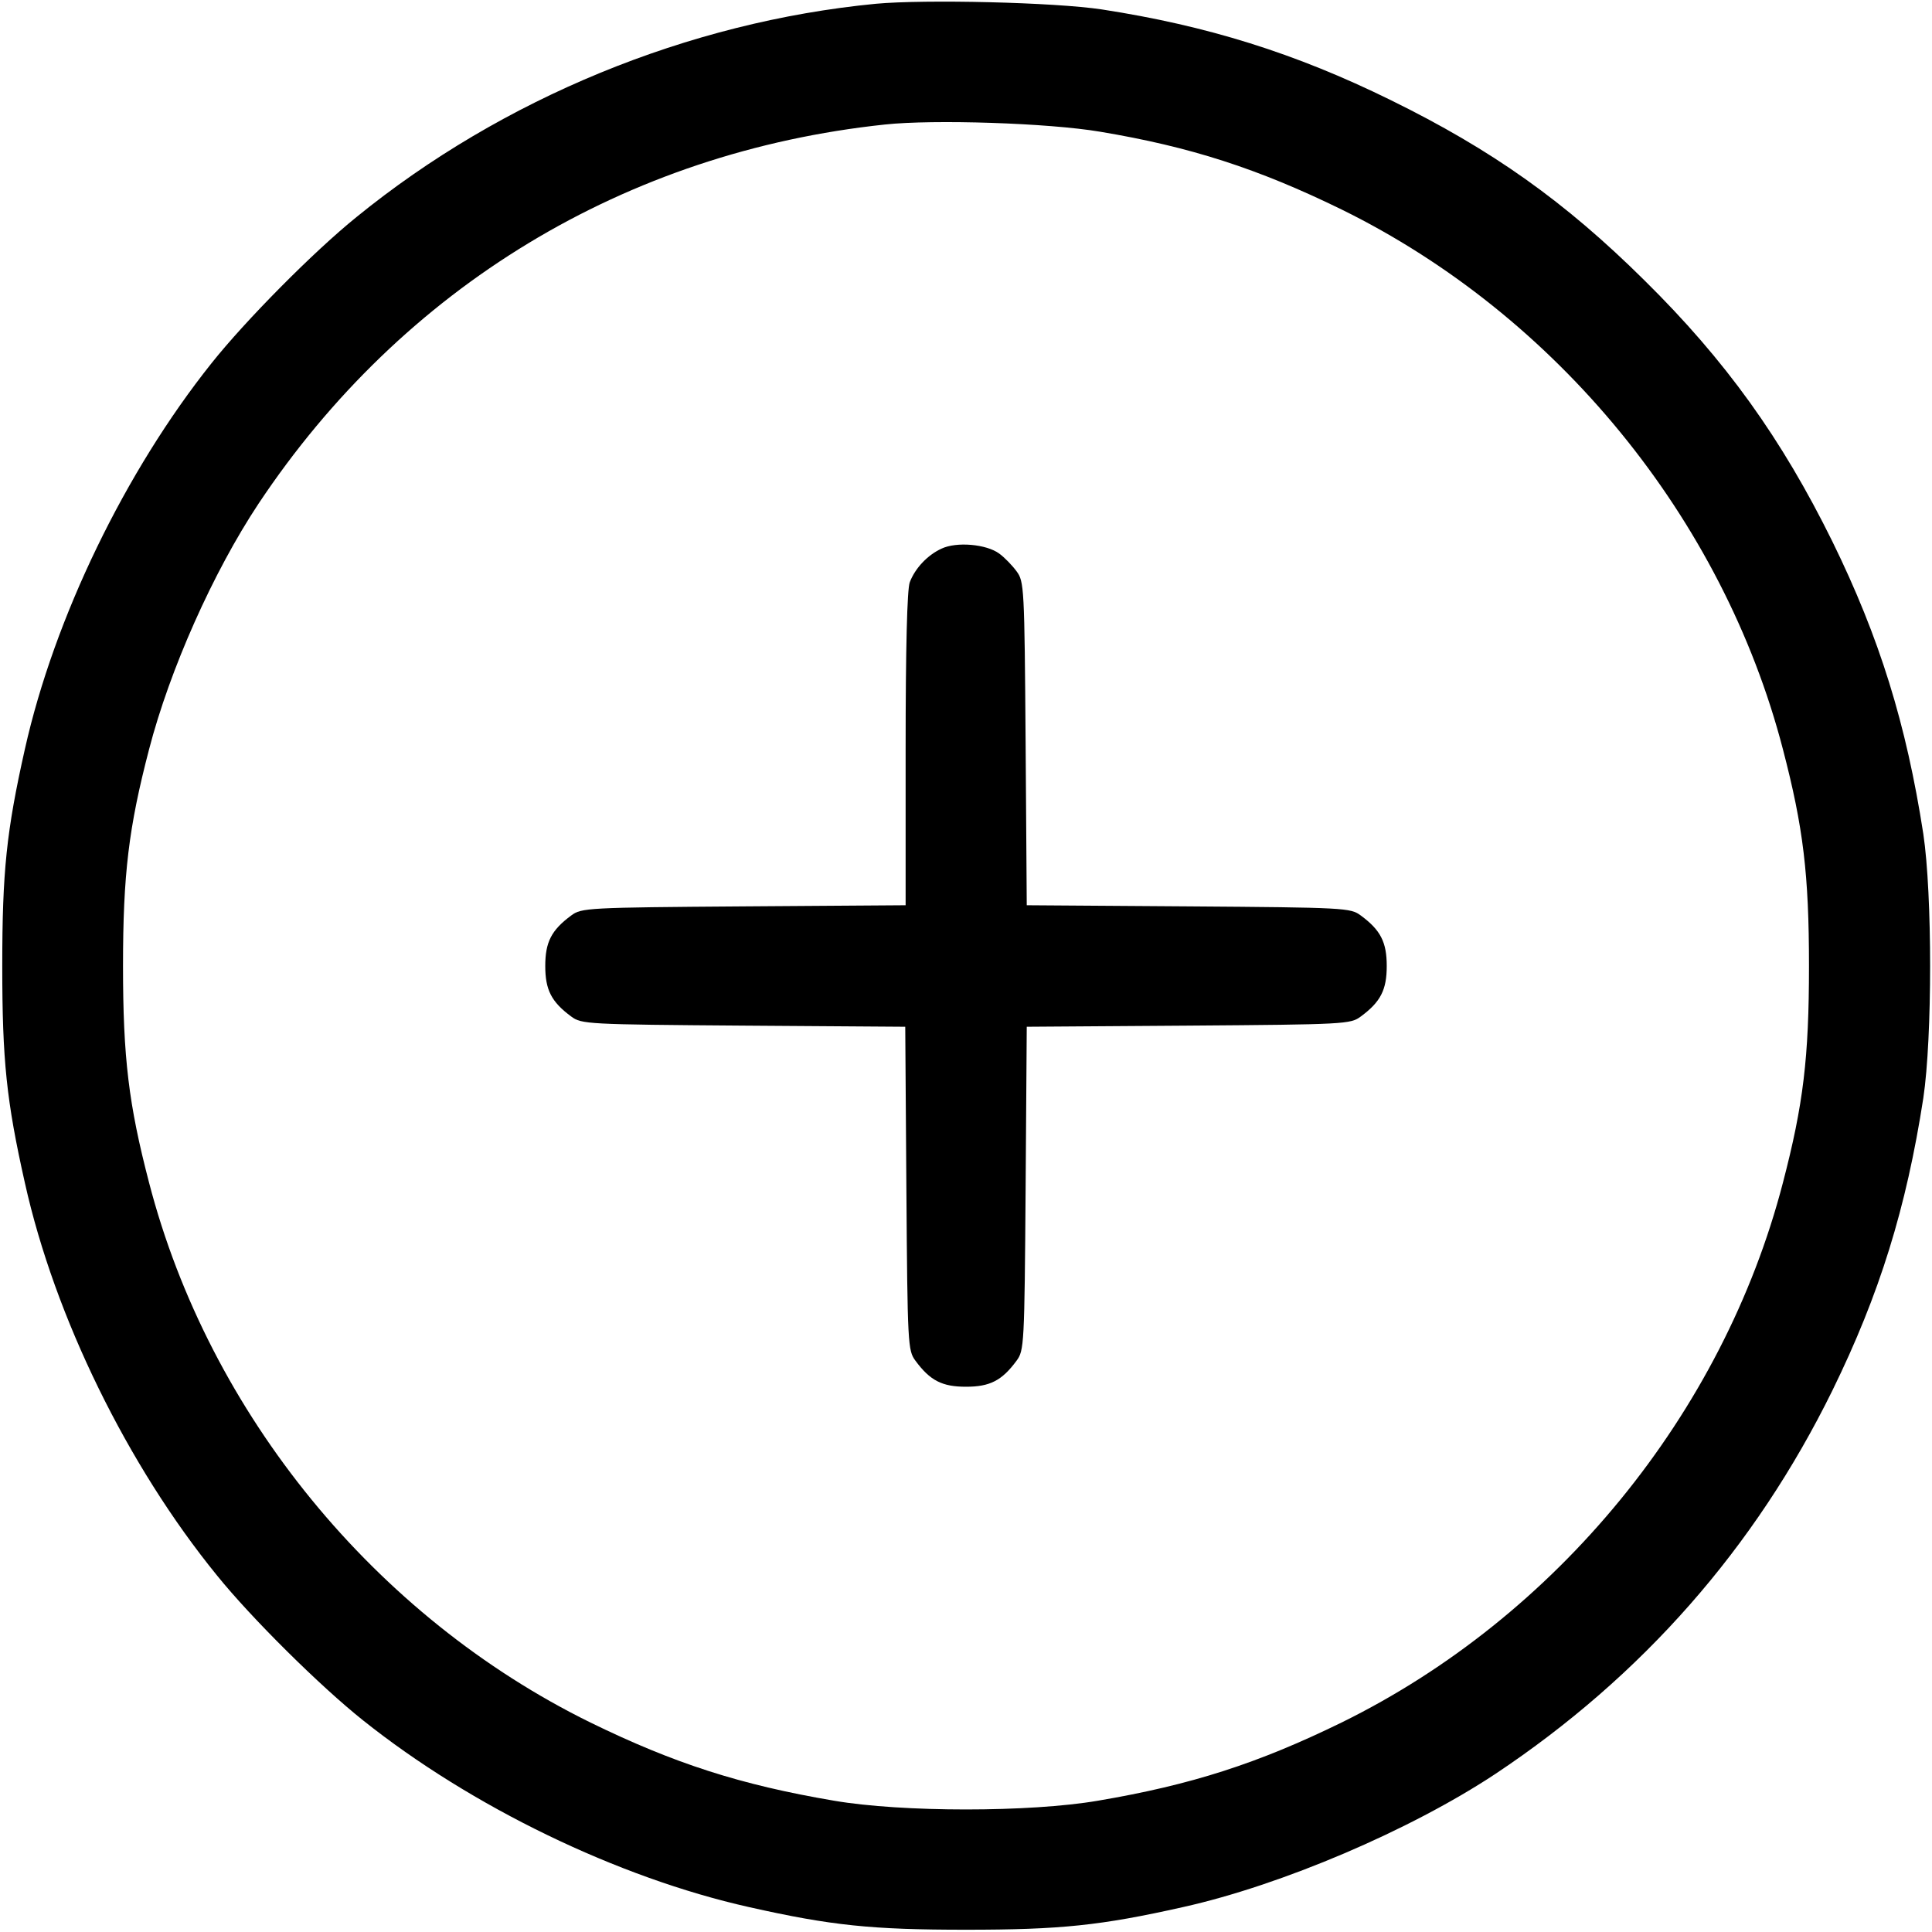 <?xml version="1.0" standalone="no"?>
<!DOCTYPE svg PUBLIC "-//W3C//DTD SVG 20010904//EN"
 "http://www.w3.org/TR/2001/REC-SVG-20010904/DTD/svg10.dtd">
<svg version="1.0" xmlns="http://www.w3.org/2000/svg"
 width="512pt" height="512pt" viewBox="0 0 512 512"
 preserveAspectRatio="xMidYMid meet">

<g transform="translate(0,512) scale(0.1,-0.1)"
fill="#000000" stroke="none">
<path d="M2321 5110 c-497 -48 -990 -251 -1376 -565 -114 -92 -294 -274 -384
-387 -229 -287 -417 -675 -495 -1023 -49 -218 -60 -325 -60 -575 0 -250 11
-357 60 -575 79 -355 272 -749 509 -1040 92 -114 274 -294 387 -384 287 -229
675 -417 1023 -495 218 -49 325 -60 575 -60 250 0 357 11 575 60 261 58 603
204 828 353 389 259 688 599 893 1016 125 255 196 484 241 775 24 161 24 539
0 700 -45 291 -116 520 -241 775 -134 272 -283 480 -498 692 -211 209 -404
346 -673 478 -252 124 -486 197 -765 240 -126 19 -468 27 -599 15z m594 -339
c240 -40 419 -98 640 -206 570 -280 1011 -818 1170 -1431 54 -207 69 -331 69
-574 0 -243 -15 -367 -69 -574 -159 -613 -600 -1151 -1170 -1431 -221 -108
-397 -165 -645 -207 -180 -31 -520 -31 -700 0 -248 42 -424 99 -645 207 -570
280 -1011 818 -1170 1431 -54 207 -69 331 -69 574 0 243 15 367 69 574 55 212
170 470 290 651 382 574 972 932 1660 1005 129 14 434 4 570 -19z"/>
<path d="M2495 3666 c-37 -17 -70 -52 -84 -89 -7 -18 -11 -173 -11 -442 l0
-414 -429 -3 c-416 -3 -430 -4 -457 -24 -53 -39 -69 -71 -69 -134 0 -63 16
-95 69 -134 27 -20 41 -21 456 -24 l429 -3 3 -429 c3 -415 4 -429 24 -456 39
-53 71 -69 134 -69 63 0 95 16 134 69 20 27 21 41 24 456 l3 429 429 3 c415 3
429 4 456 24 53 39 69 71 69 134 0 63 -16 95 -69 134 -27 20 -41 21 -456 24
l-429 3 -3 429 c-3 415 -4 429 -24 456 -11 15 -32 37 -46 47 -34 25 -113 32
-153 13z"/>
</g>
</svg>
